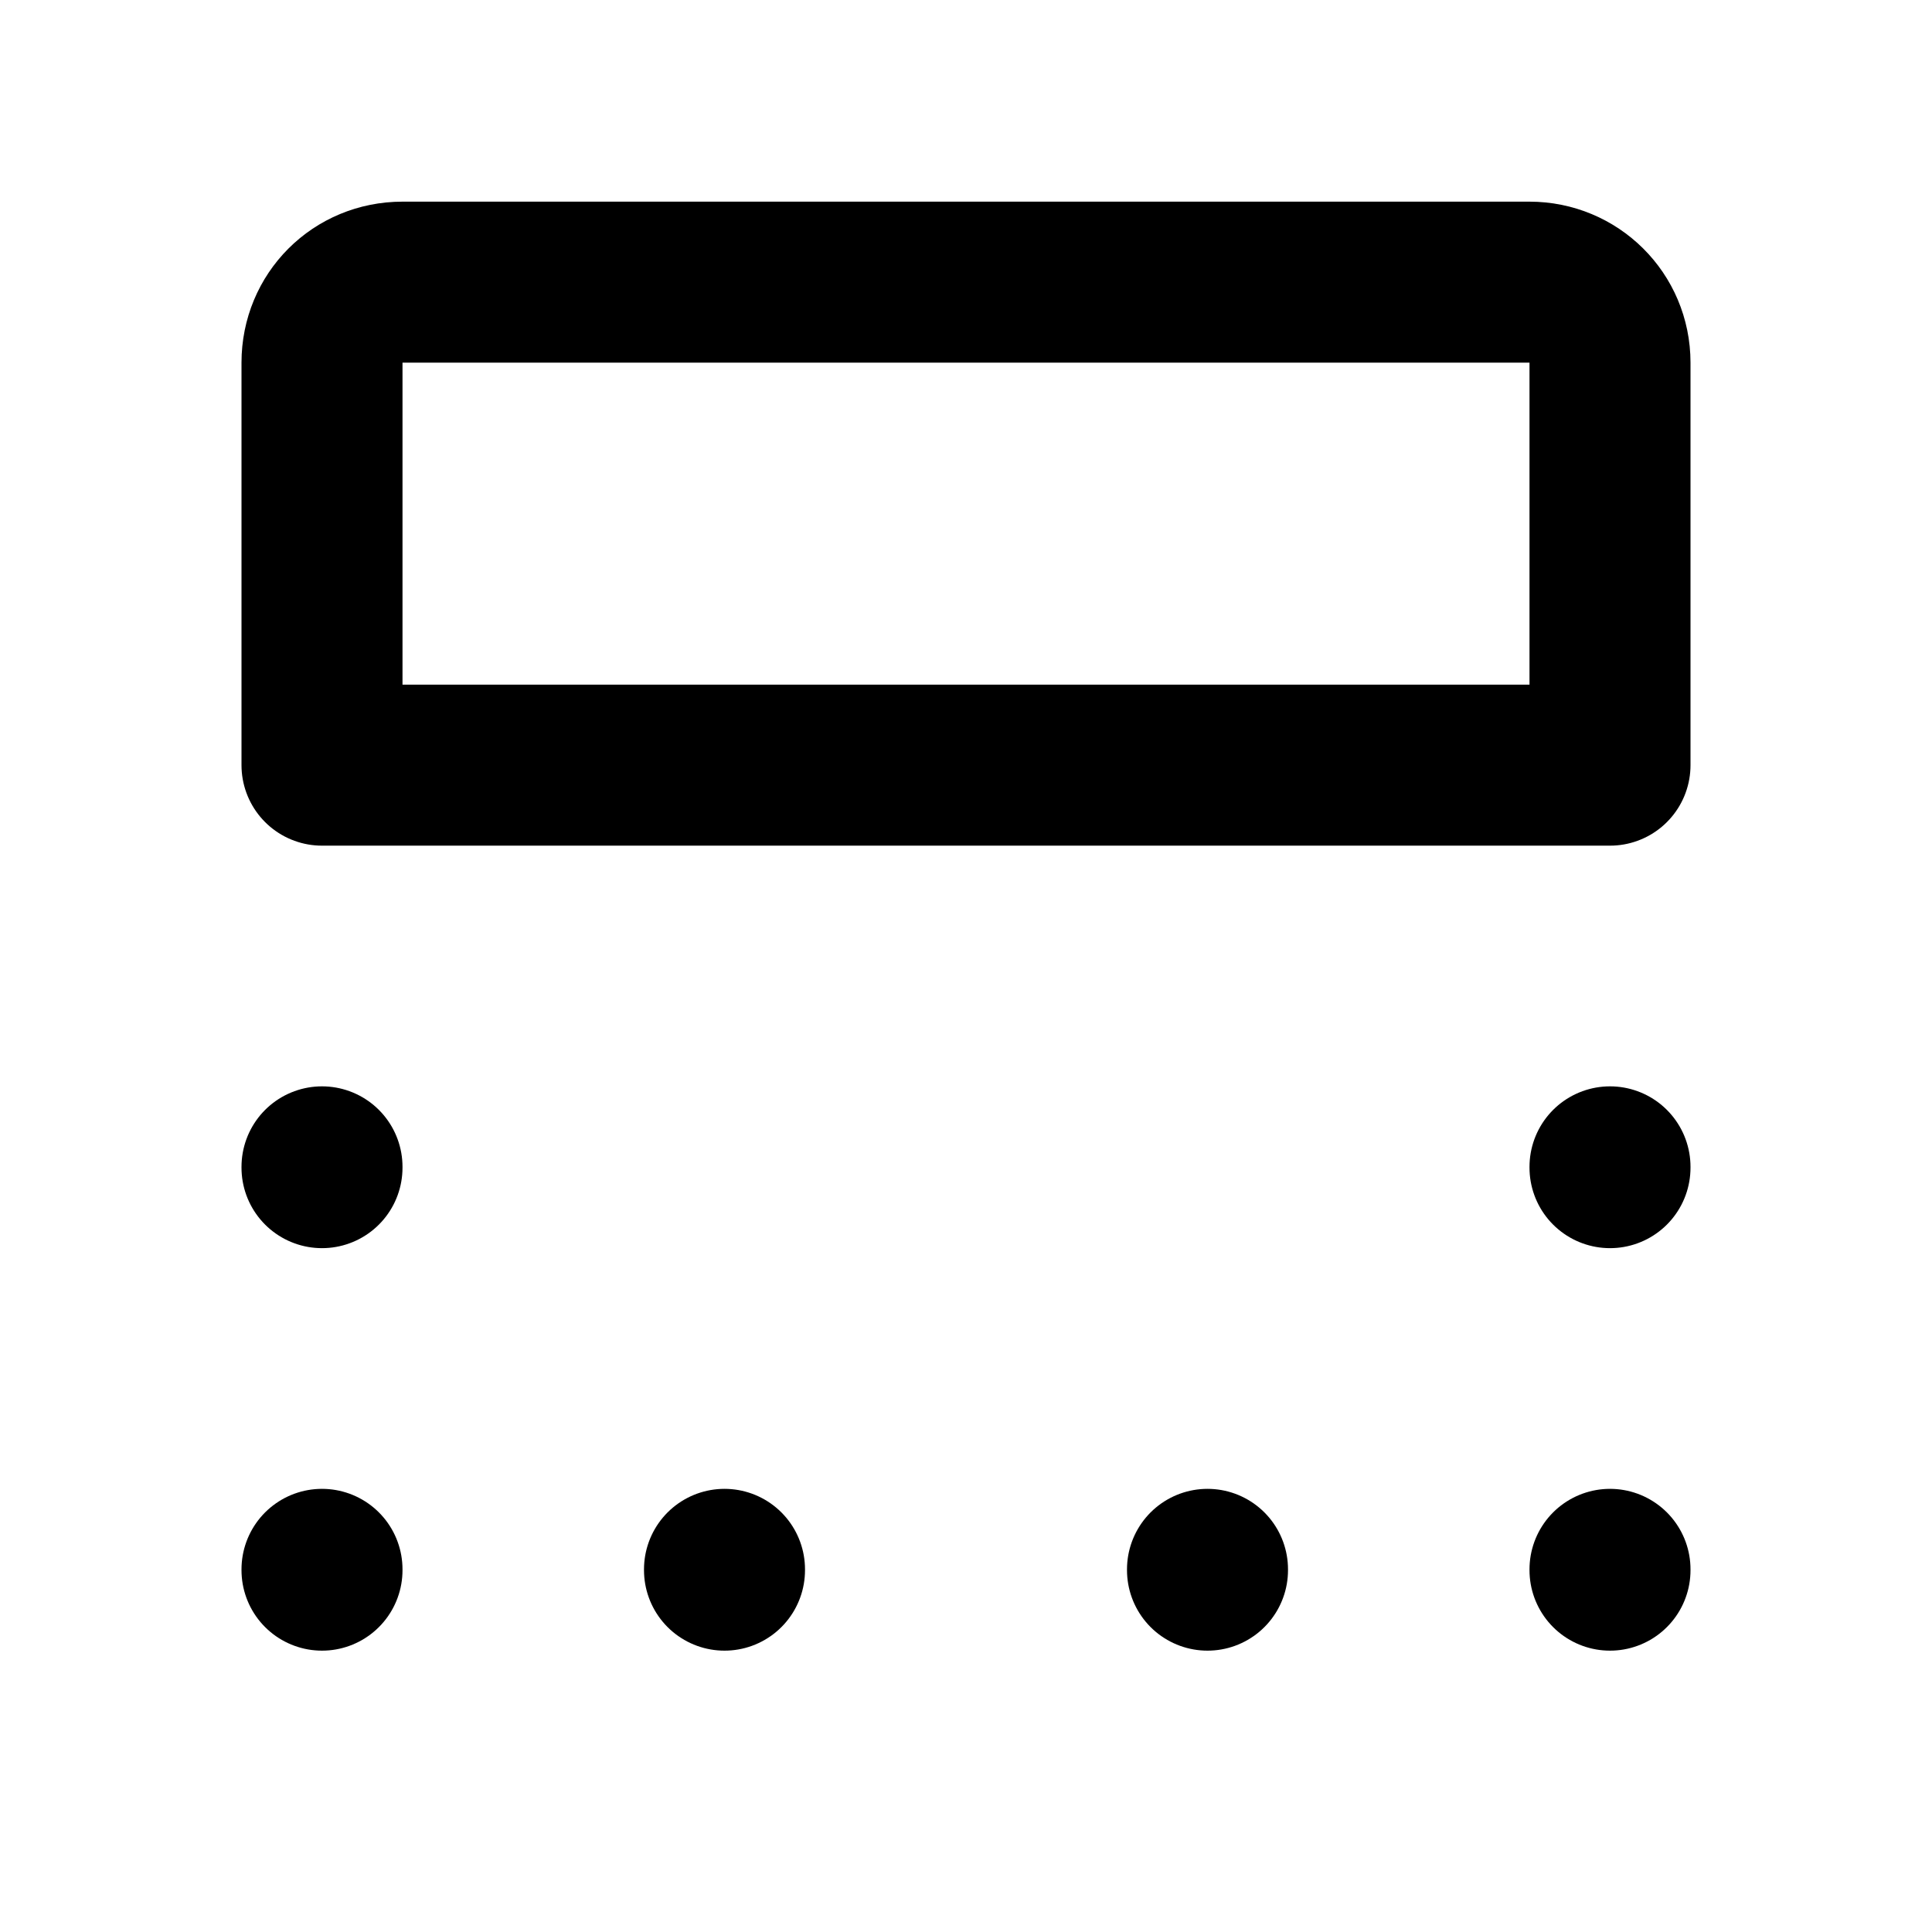 <svg viewBox="0 0 24 24" xmlns="http://www.w3.org/2000/svg"><g fill="none"><path d="M0 0h24v24H0Z"/><g stroke-linecap="round" stroke-width="2" stroke="#000" fill="none" stroke-linejoin="round"><path d="M4 9.505h16v-5 0c0-.56-.45-1-1-1H5v0c-.56 0-1 .44-1 1v5Z"/><path d="M4 14.505v-.01"/><path d="M4 19.505v-.01"/><path d="M9 19.505v-.01"/><path d="M15 19.505v-.01"/><path d="M20 19.505v-.01"/><path d="M20 14.505v-.01"/></g></g></svg>